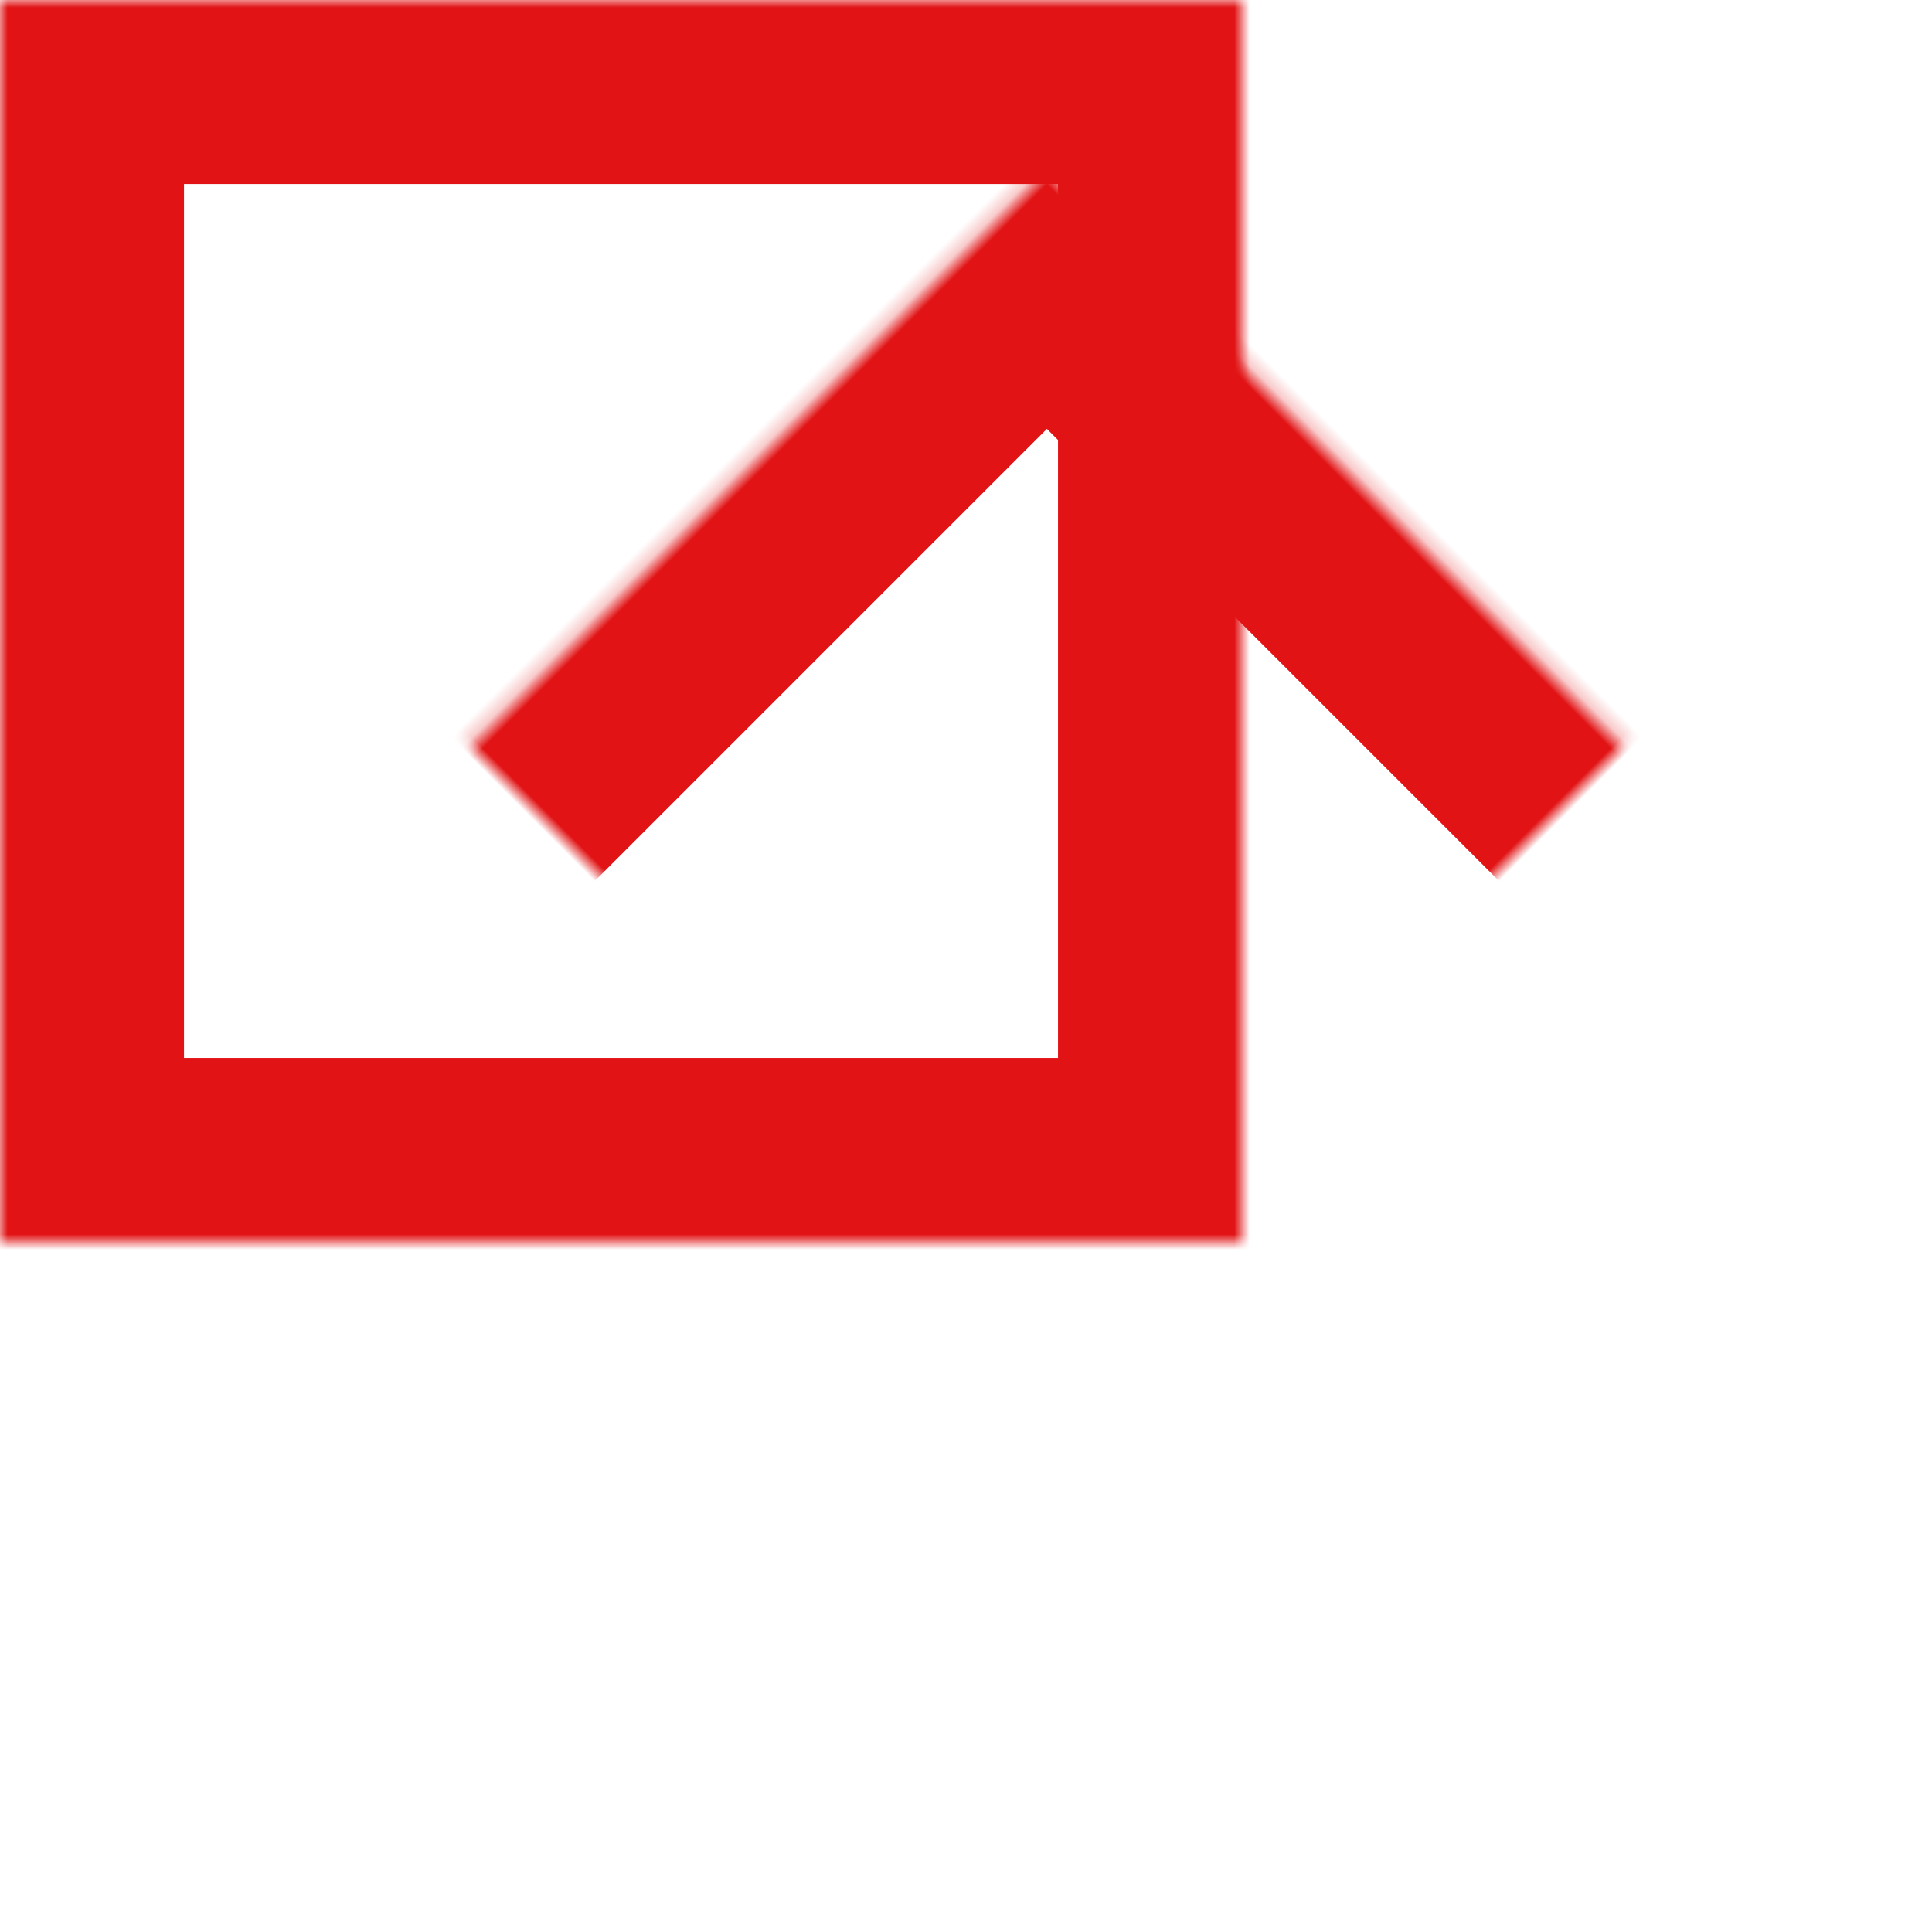<?xml version="1.0" encoding="UTF-8"?>
<svg width="126px" height="126px" viewBox="0 0 126 126" version="1.1" xmlns="http://www.w3.org/2000/svg" xmlns:xlink="http://www.w3.org/1999/xlink">
    <!-- Generator: Sketch 42 (36781) - http://www.bohemiancoding.com/sketch -->
    <title>FourGEO</title>
    <desc>Created with Sketch.</desc>
    <defs>
        <rect id="path-1" x="0" y="0" width="81" height="81"></rect>
        <mask id="mask-2" maskContentUnits="userSpaceOnUse" maskUnits="objectBoundingBox" x="0" y="0" width="81" height="81" fill="white">
            <use xlink:href="#path-1"></use>
        </mask>
        <rect id="path-3" x="27.776" y="27.776" width="81" height="81"></rect>
        <mask id="mask-4" maskContentUnits="userSpaceOnUse" maskUnits="objectBoundingBox" x="0" y="0" width="81" height="81" fill="white">
            <use xlink:href="#path-3"></use>
        </mask>
    </defs>
    <g id="Page-1" stroke="none" stroke-width="1" fill="none" fill-rule="evenodd">
        <g id="Four" stroke="#E11315" stroke-width="24">
            <use id="Rectangle" mask="url(#mask-2)" xlink:href="#path-1"></use>
            <use id="Rectangle" mask="url(#mask-4)" transform="translate(68.276, 68.276) rotate(45) translate(-68.276, -68.276) " xlink:href="#path-3"></use>
        </g>
    </g>
</svg>